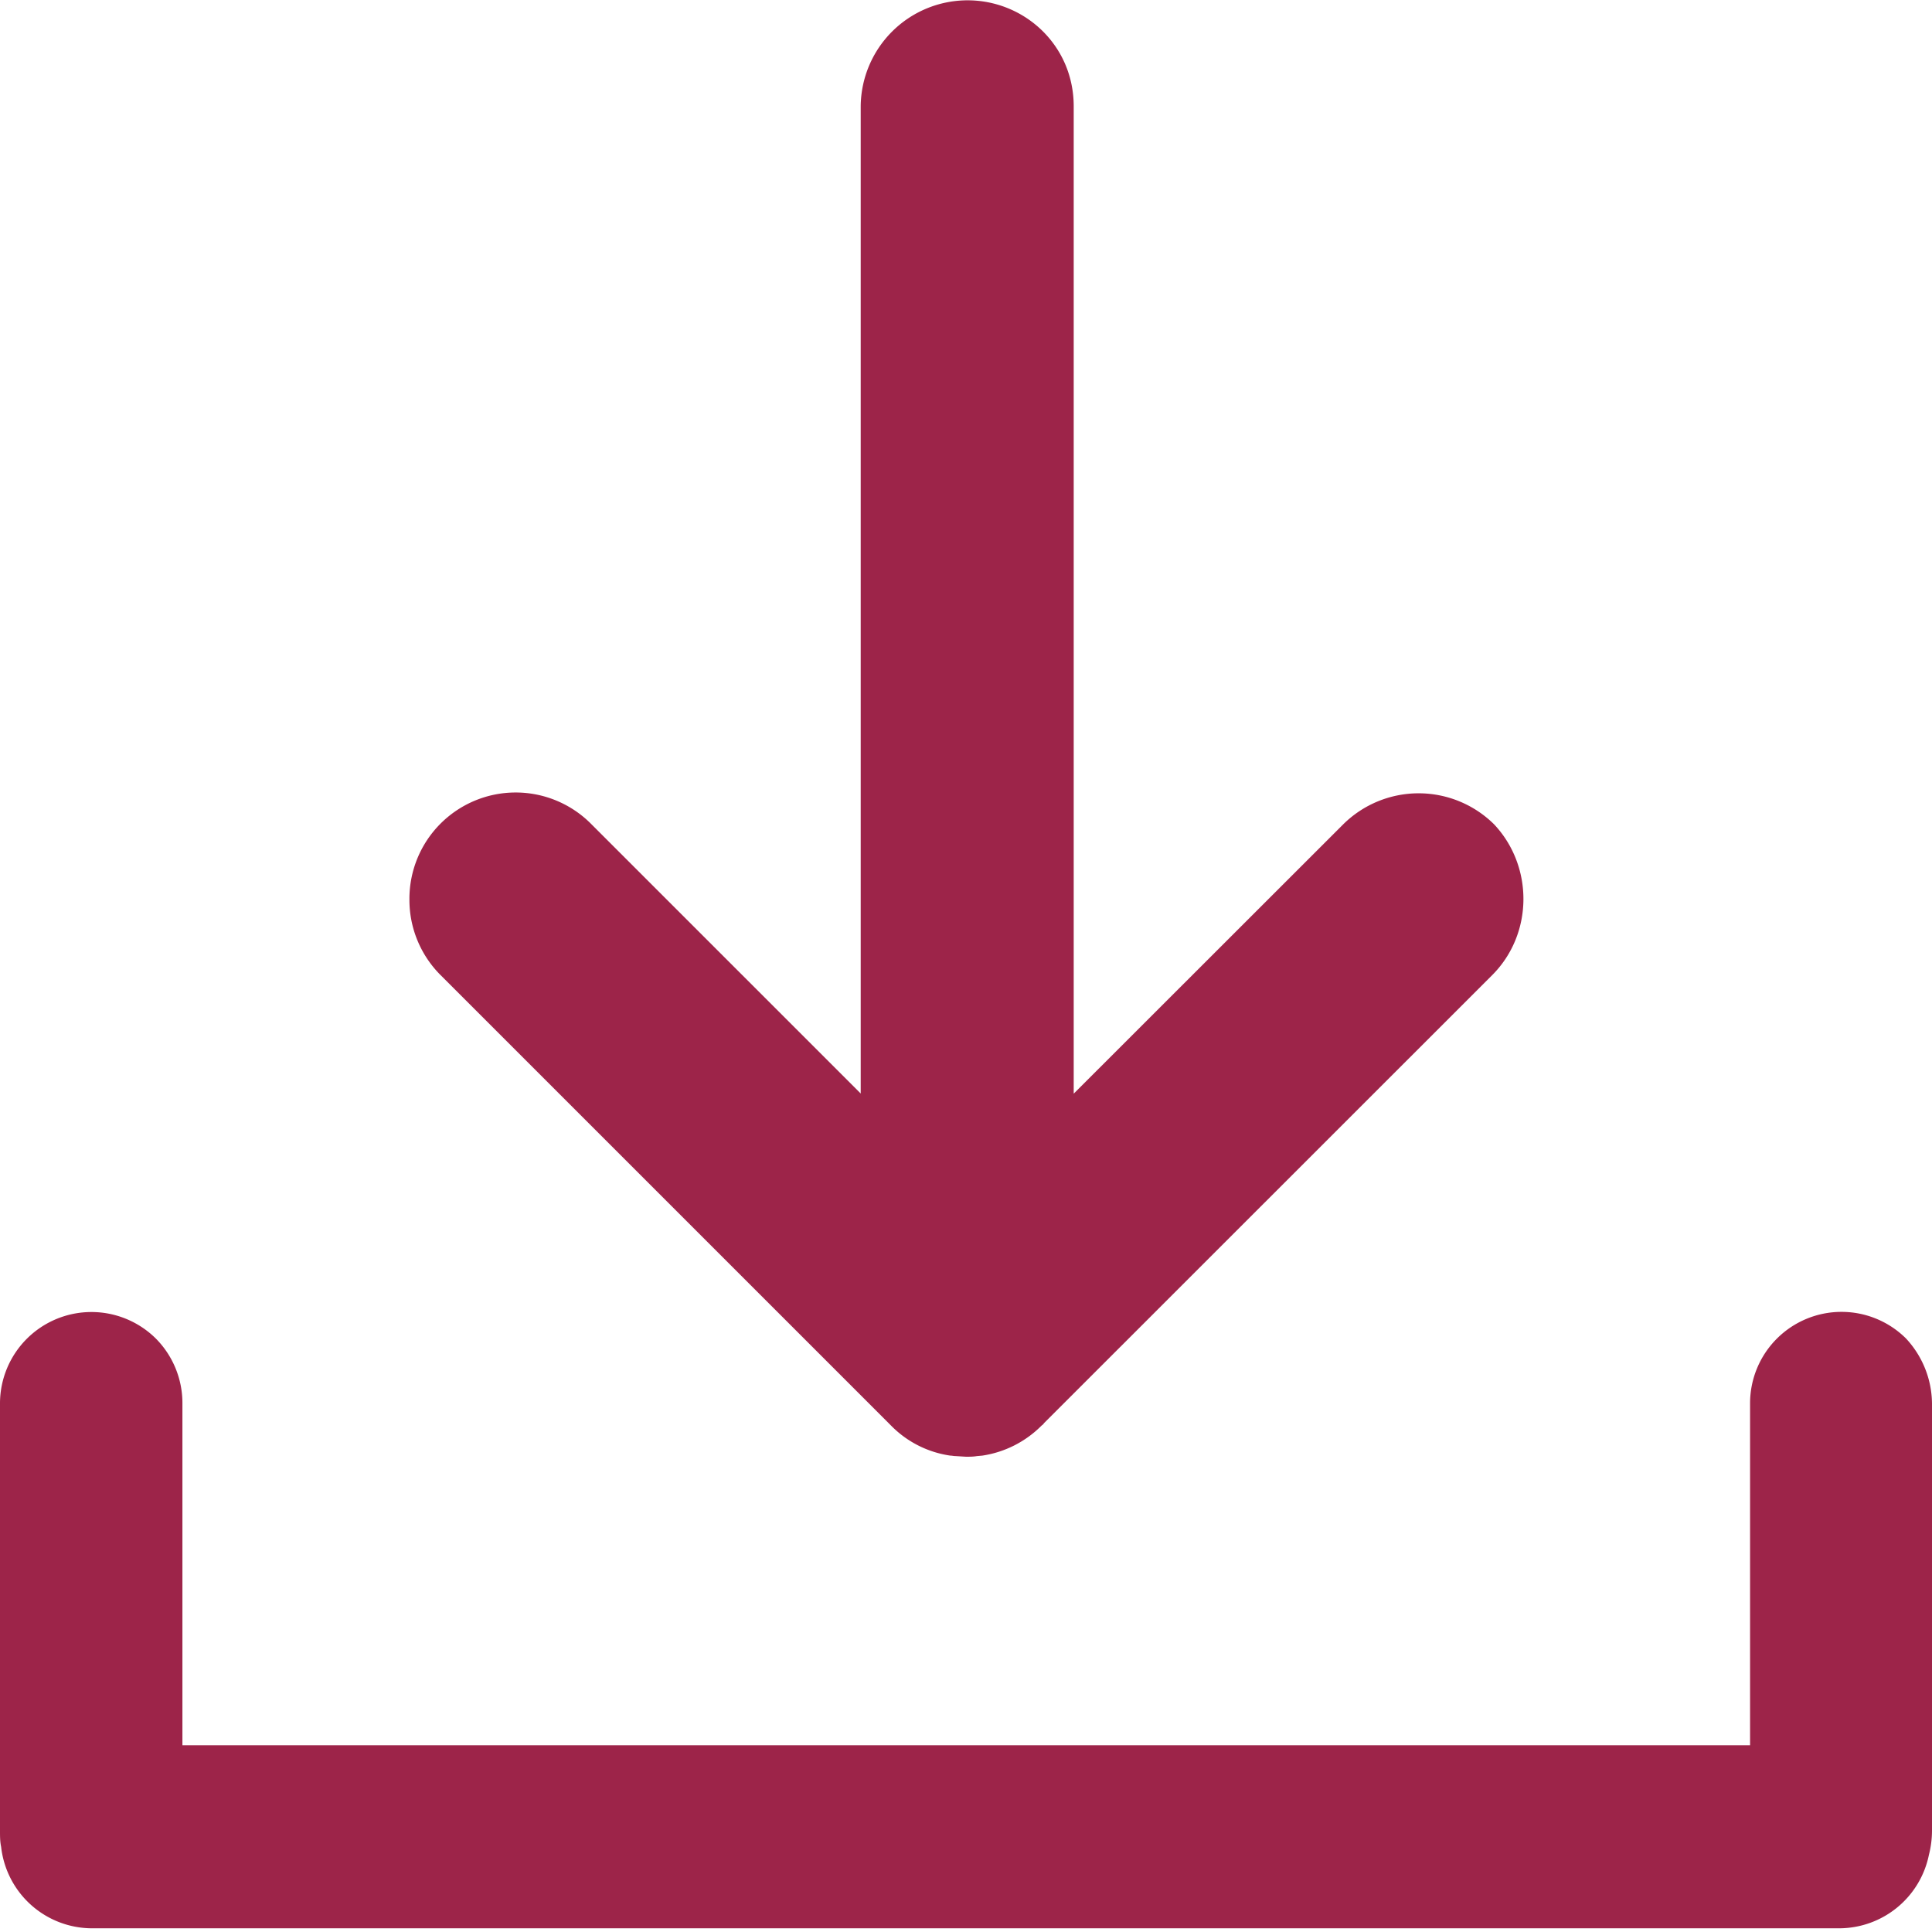 <svg width="12" height="12" viewBox="0 0 12 12" fill="none" xmlns="http://www.w3.org/2000/svg">
    <g clip-path="url(#tvhsnuzgva)" fill="#9D2449">
        <path d="M12 8.717v2.656a.606.606 0 0 1-.019.147.57.57 0 0 1-.555.457H.57a.569.569 0 0 1-.563-.506C0 11.437 0 11.407 0 11.369V8.713a.568.568 0 0 1 .967-.4.569.569 0 0 1 .166.4v2.127h9.737V8.713a.568.568 0 0 1 .968-.4.6.6 0 0 1 .162.404z"/>
        <path d="M9.268 6.057 6.484 8.84c-.004.008-.012.012-.015.015a.656.656 0 0 1-.367.186l-.034.003c-.023.004-.045.004-.068.004l-.064-.004c-.012 0-.023-.003-.034-.003a.644.644 0 0 1-.367-.186l-.015-.015-2.784-2.784a.66.66 0 0 1-.193-.469.66.66 0 0 1 1.13-.468l1.673 1.673V.661a.664.664 0 0 1 1.13-.468c.121.12.193.283.193.468v6.132L8.343 5.12a.666.666 0 0 1 .937 0c.245.26.245.68-.012.937z"/>
    </g>
    <defs>
        <clipPath id="tvhsnuzgva">
            <path fill="#fff" d="M0 0h12v11.977H0z"/>
        </clipPath>
    </defs>
</svg>
